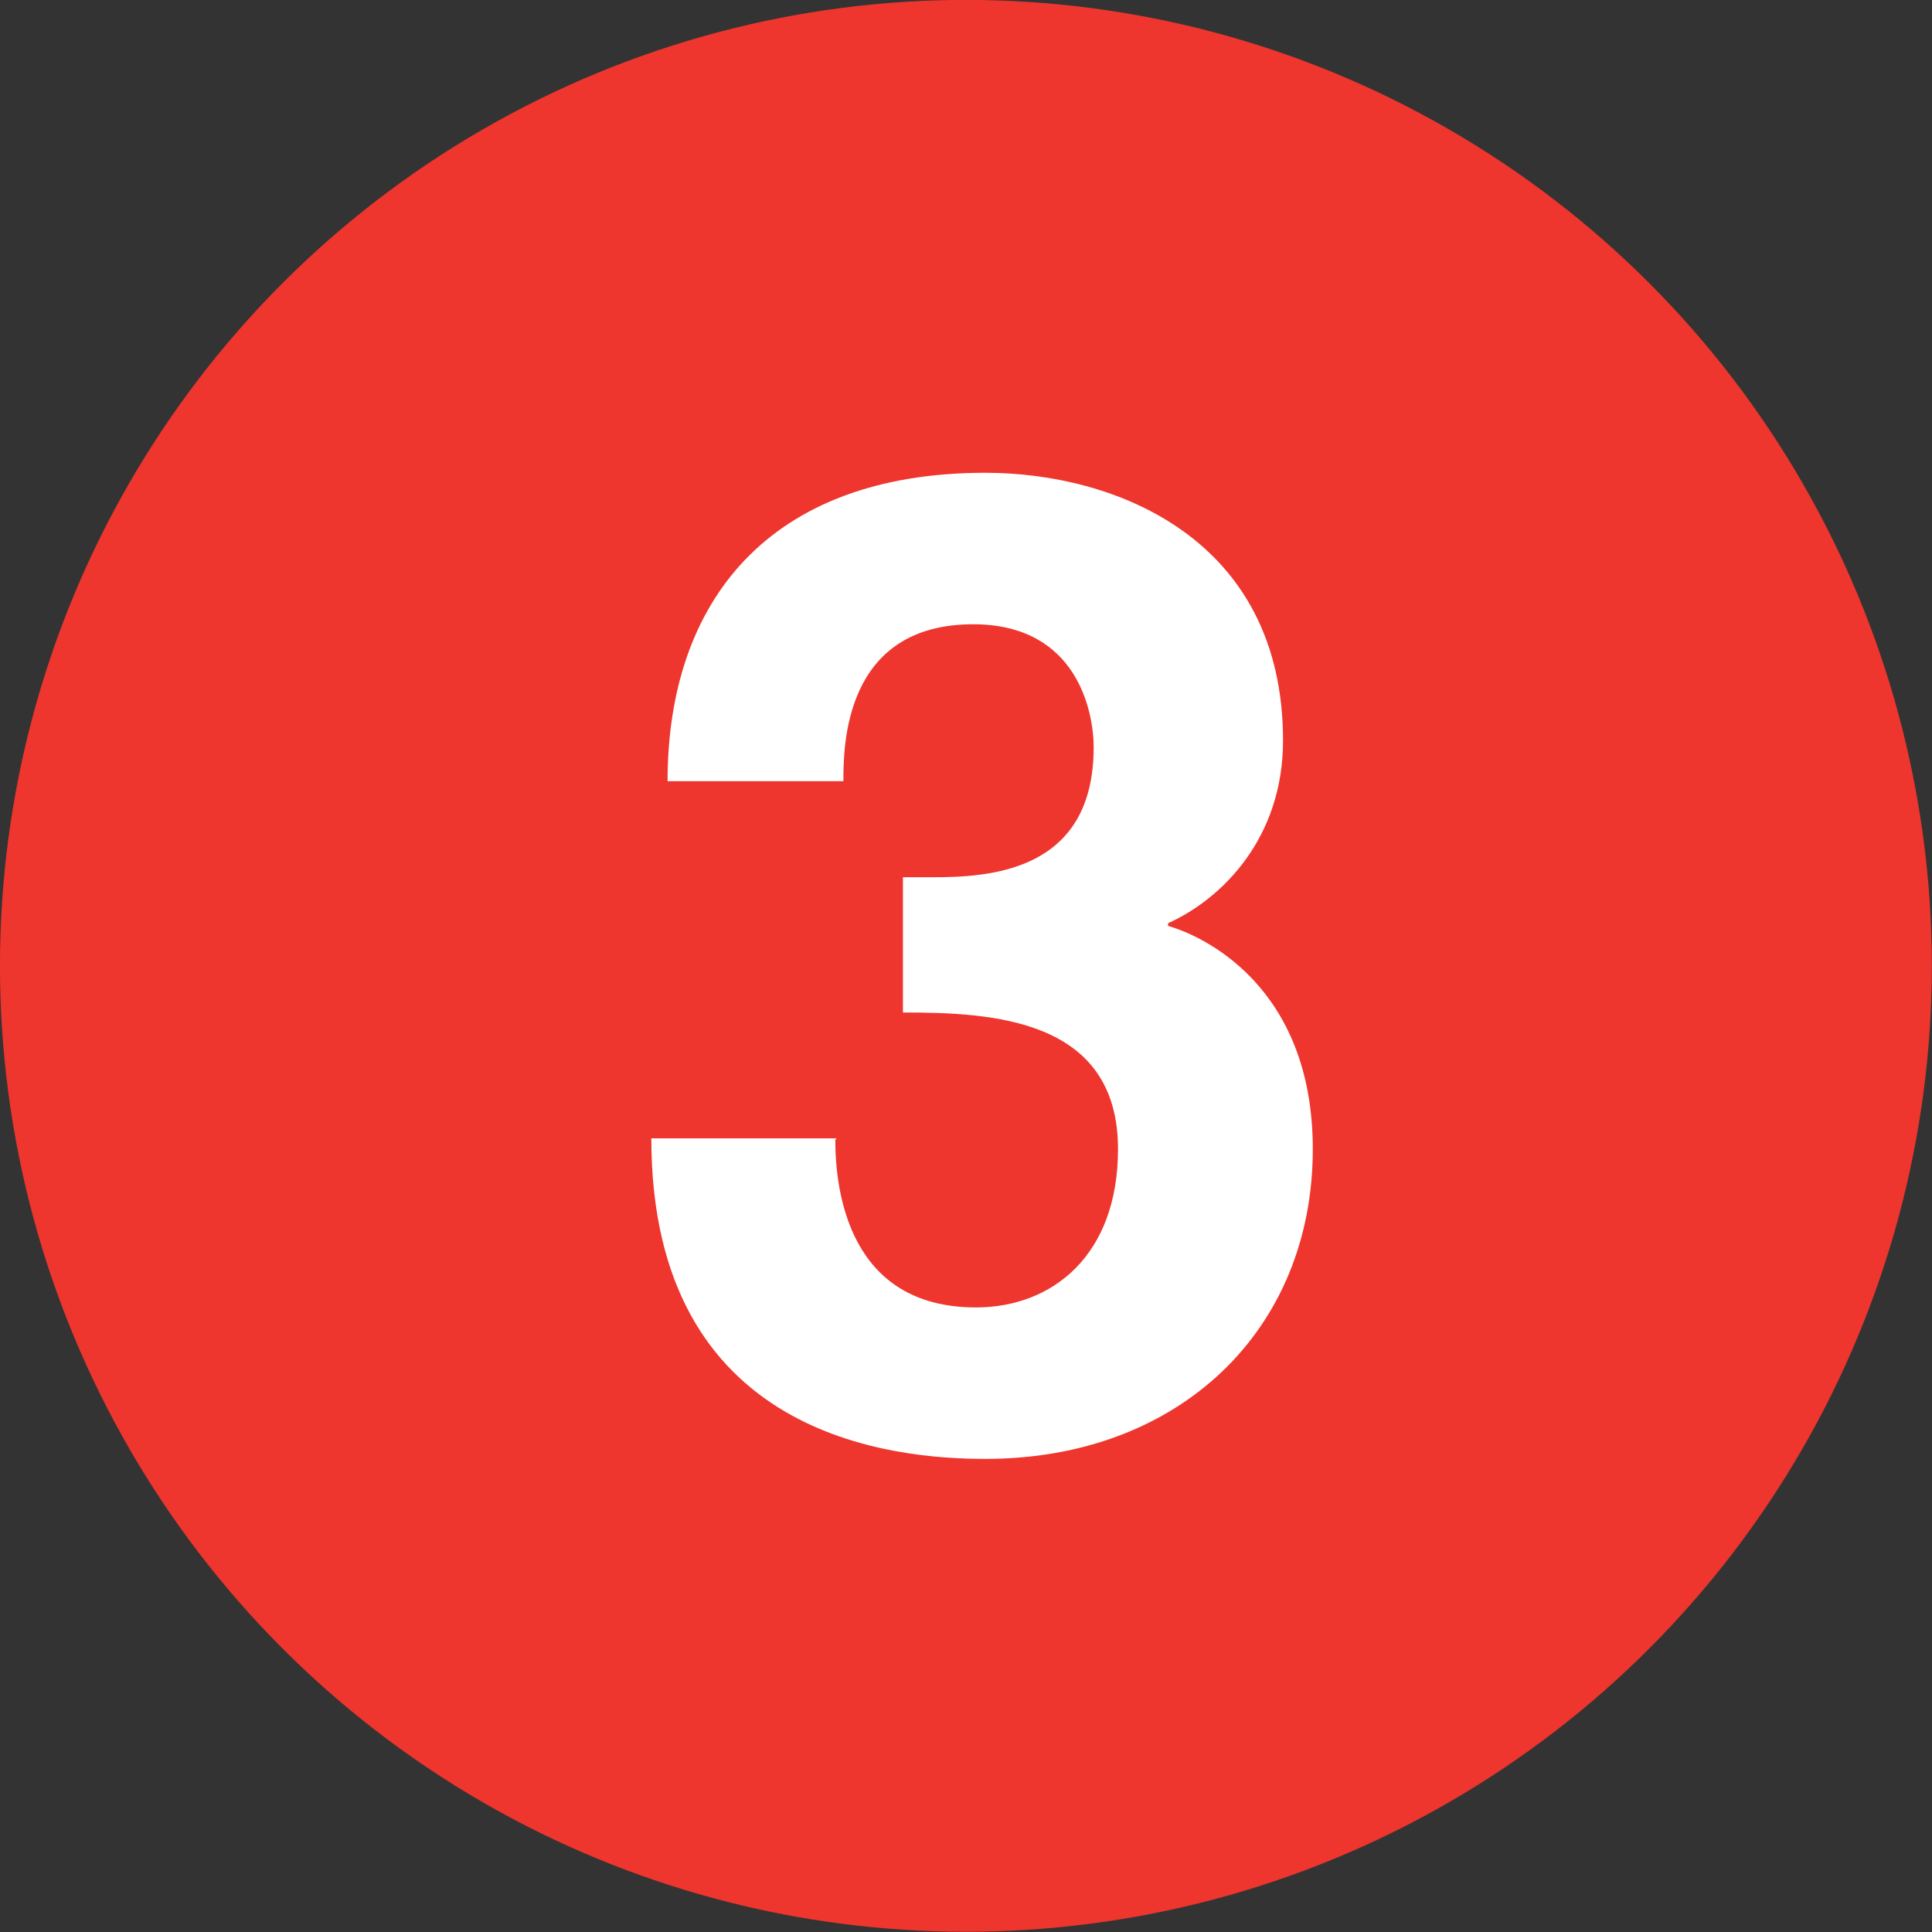 <svg xmlns="http://www.w3.org/2000/svg" viewBox="8.41 8.89 57.13 57.13">
<rect x="8.41" y="8.89" width="57.13" height="57.13" fill="#333333" stroke="none"/>
<circle cy="37.45" cx="36.972" r="28.563" fill="#EE352E"/>
<path d="m35.11 34.83h0.88c1.68 0 4.76-0.16 4.76-3.84 0-1.04-0.479-3.64-3.56-3.64-3.84 0-3.84 3.64-3.84 4.64h-5.2c0-5.32 3-9.12 9.4-9.12 3.8 0 8.8 1.92 8.8 7.92 0 2.88-1.8 4.68-3.4 5.4v0.08c1 0.28 4.28 1.76 4.28 6.6 0 5.36-3.96 9.16-9.68 9.16-2.68 0-9.88-0.6-9.88-9.479h5.48l-0.04 0.04c0 1.52 0.4 4.96 4.16 4.96 2.24 0 4.2-1.521 4.2-4.681 0-3.88-3.76-4.04-6.36-4.04v-4z" fill="#fff"/>
</svg>